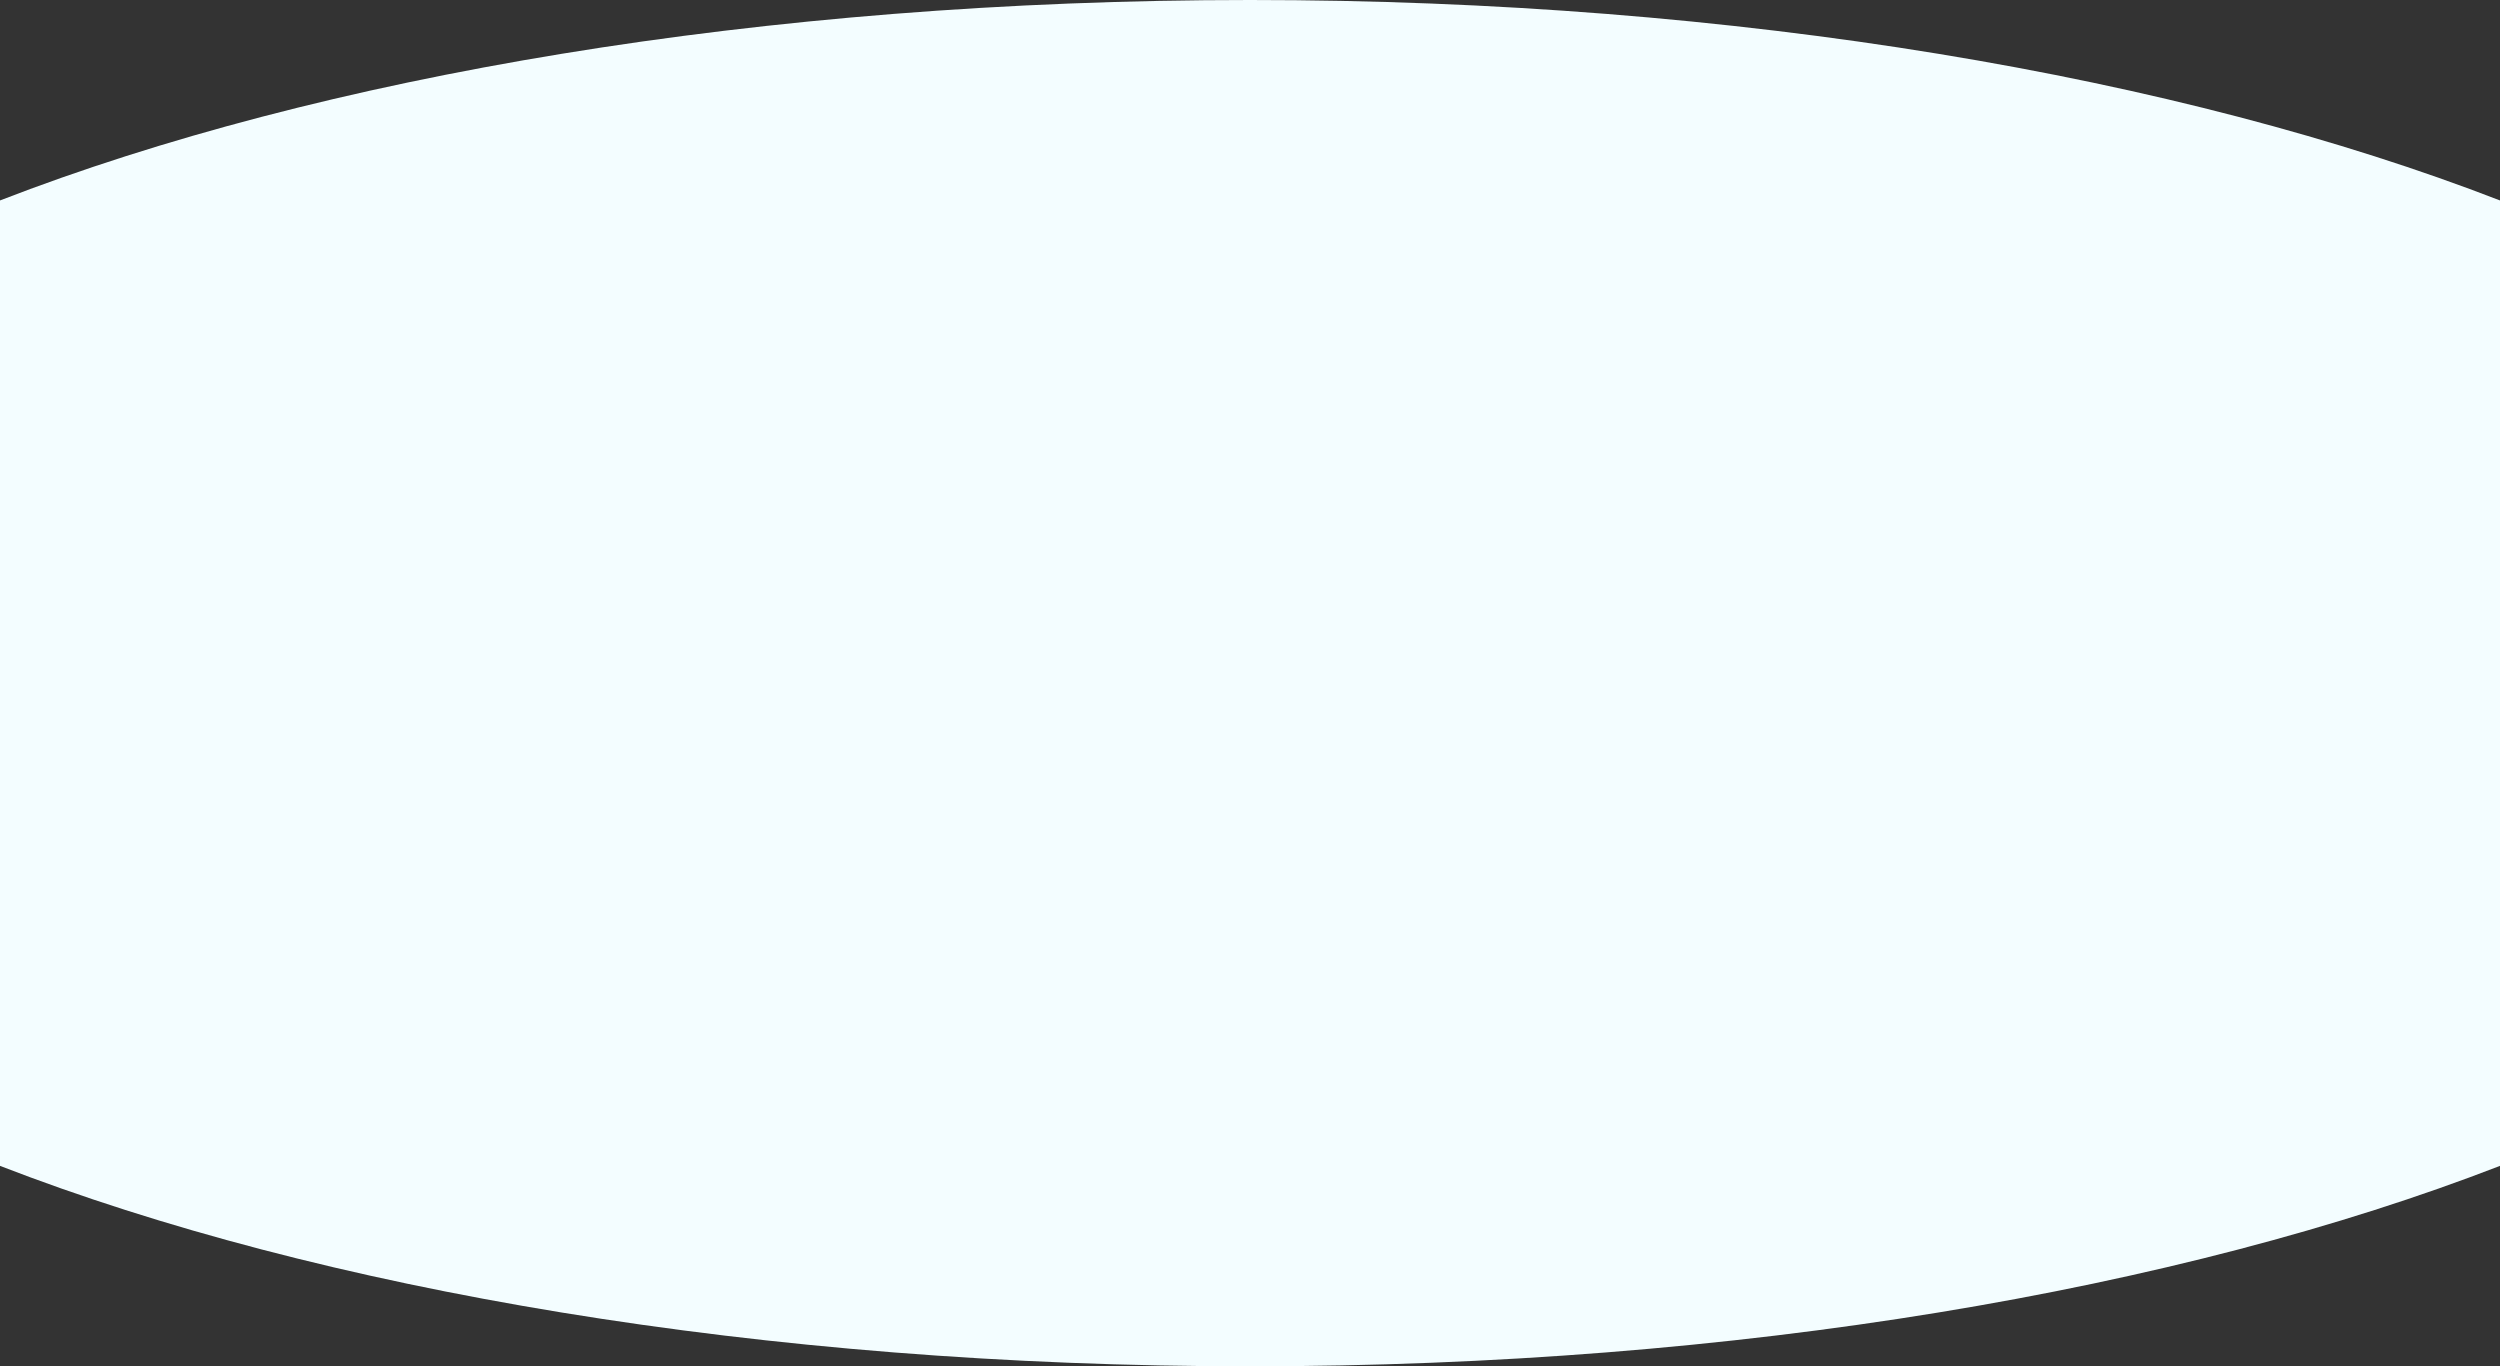 <svg id="Layer_1" data-name="Layer 1" xmlns="http://www.w3.org/2000/svg" viewBox="0 0 1440 787"><rect x="0" y="0" width="1440" height="787" fill="#333333" stroke="none"/><defs><style>.cls-1{fill:#f3fdff;}</style></defs><title>Artboard 1</title><path class="cls-1" d="M720,0C438.76,0,184.17,44.13,0,115.46V671.54C184.17,742.87,438.76,787,720,787s535.83-44.13,720-115.46V115.46C1255.83,44.13,1001.24,0,720,0Z"/></svg>